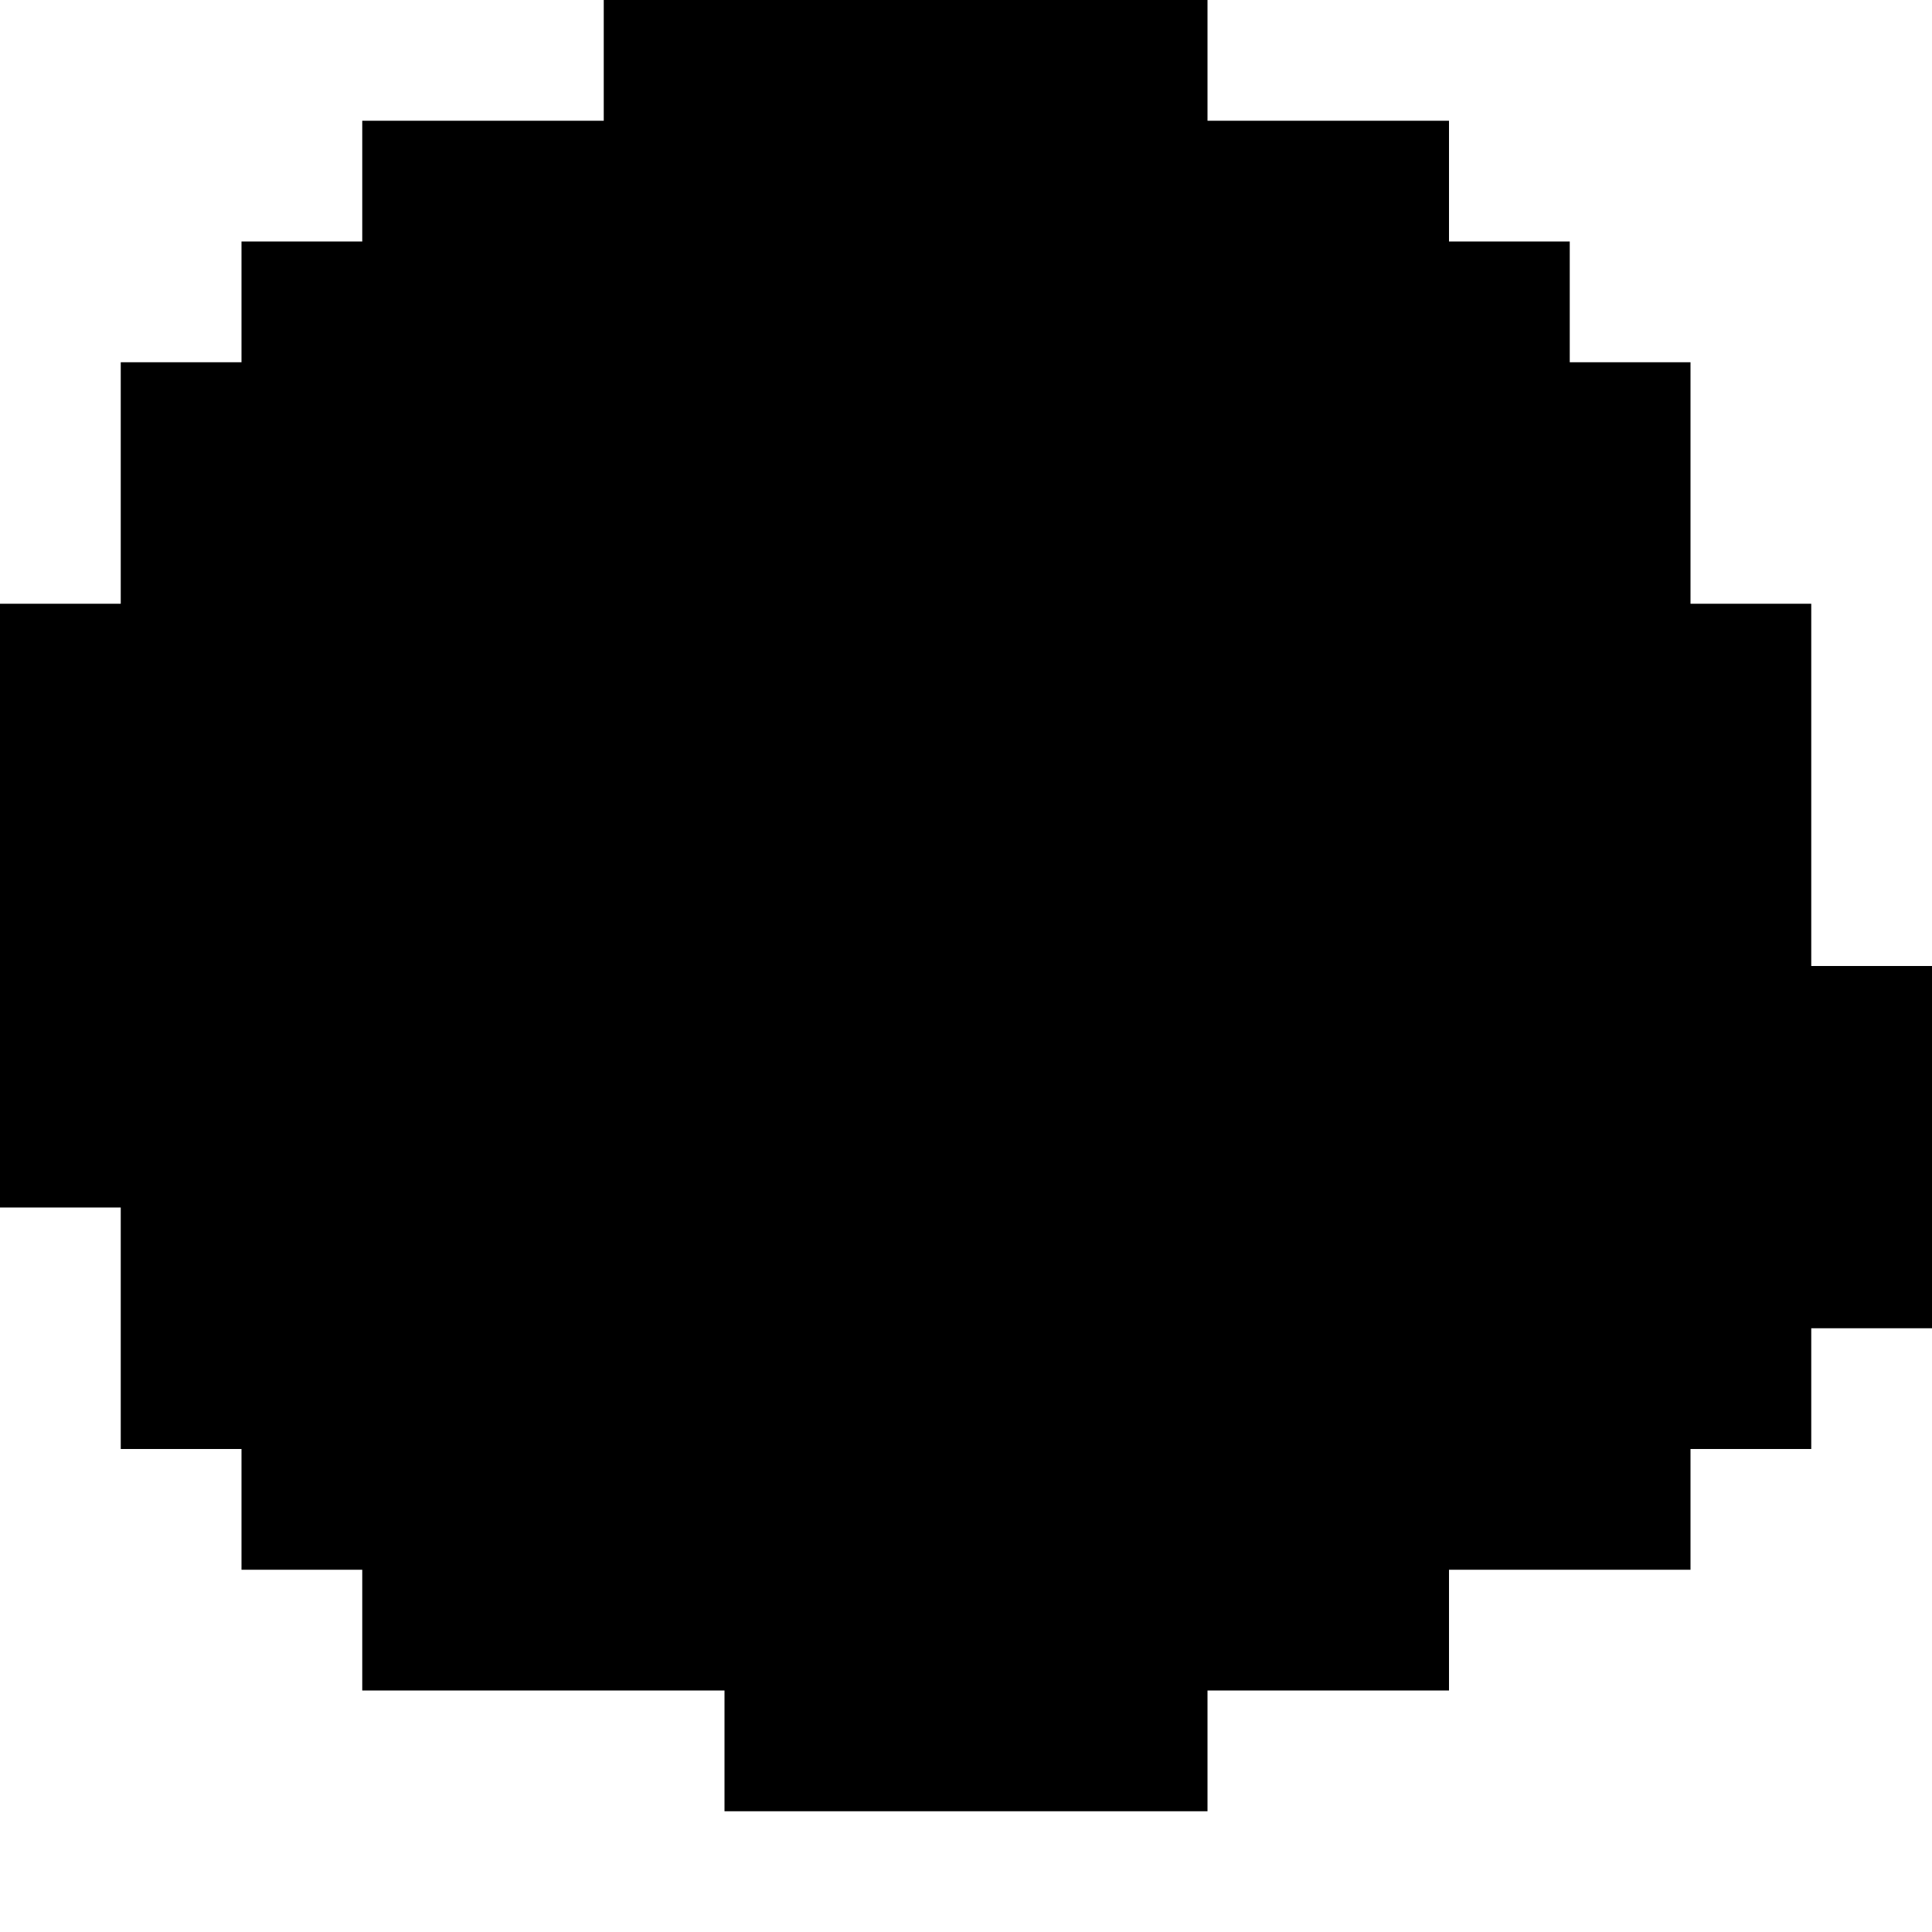 <svg xmlns="http://www.w3.org/2000/svg" viewBox="0 0 64 64">
  <path d="M 20 0 H 40 V 4 H 48 V 8 H 52 V 12 H 56 V 20 H 60 V 32 H 64 V 44 H 60 V 48 H 56 V 52 H 48 V 56 H 40 V 60 H 24 V 56 H 12 V 52 H 8 V 48 H 4 V 40 H 0 V 20 H 4 V 12 H 8 V 8 H 12 V 4 H 20" />
</svg>